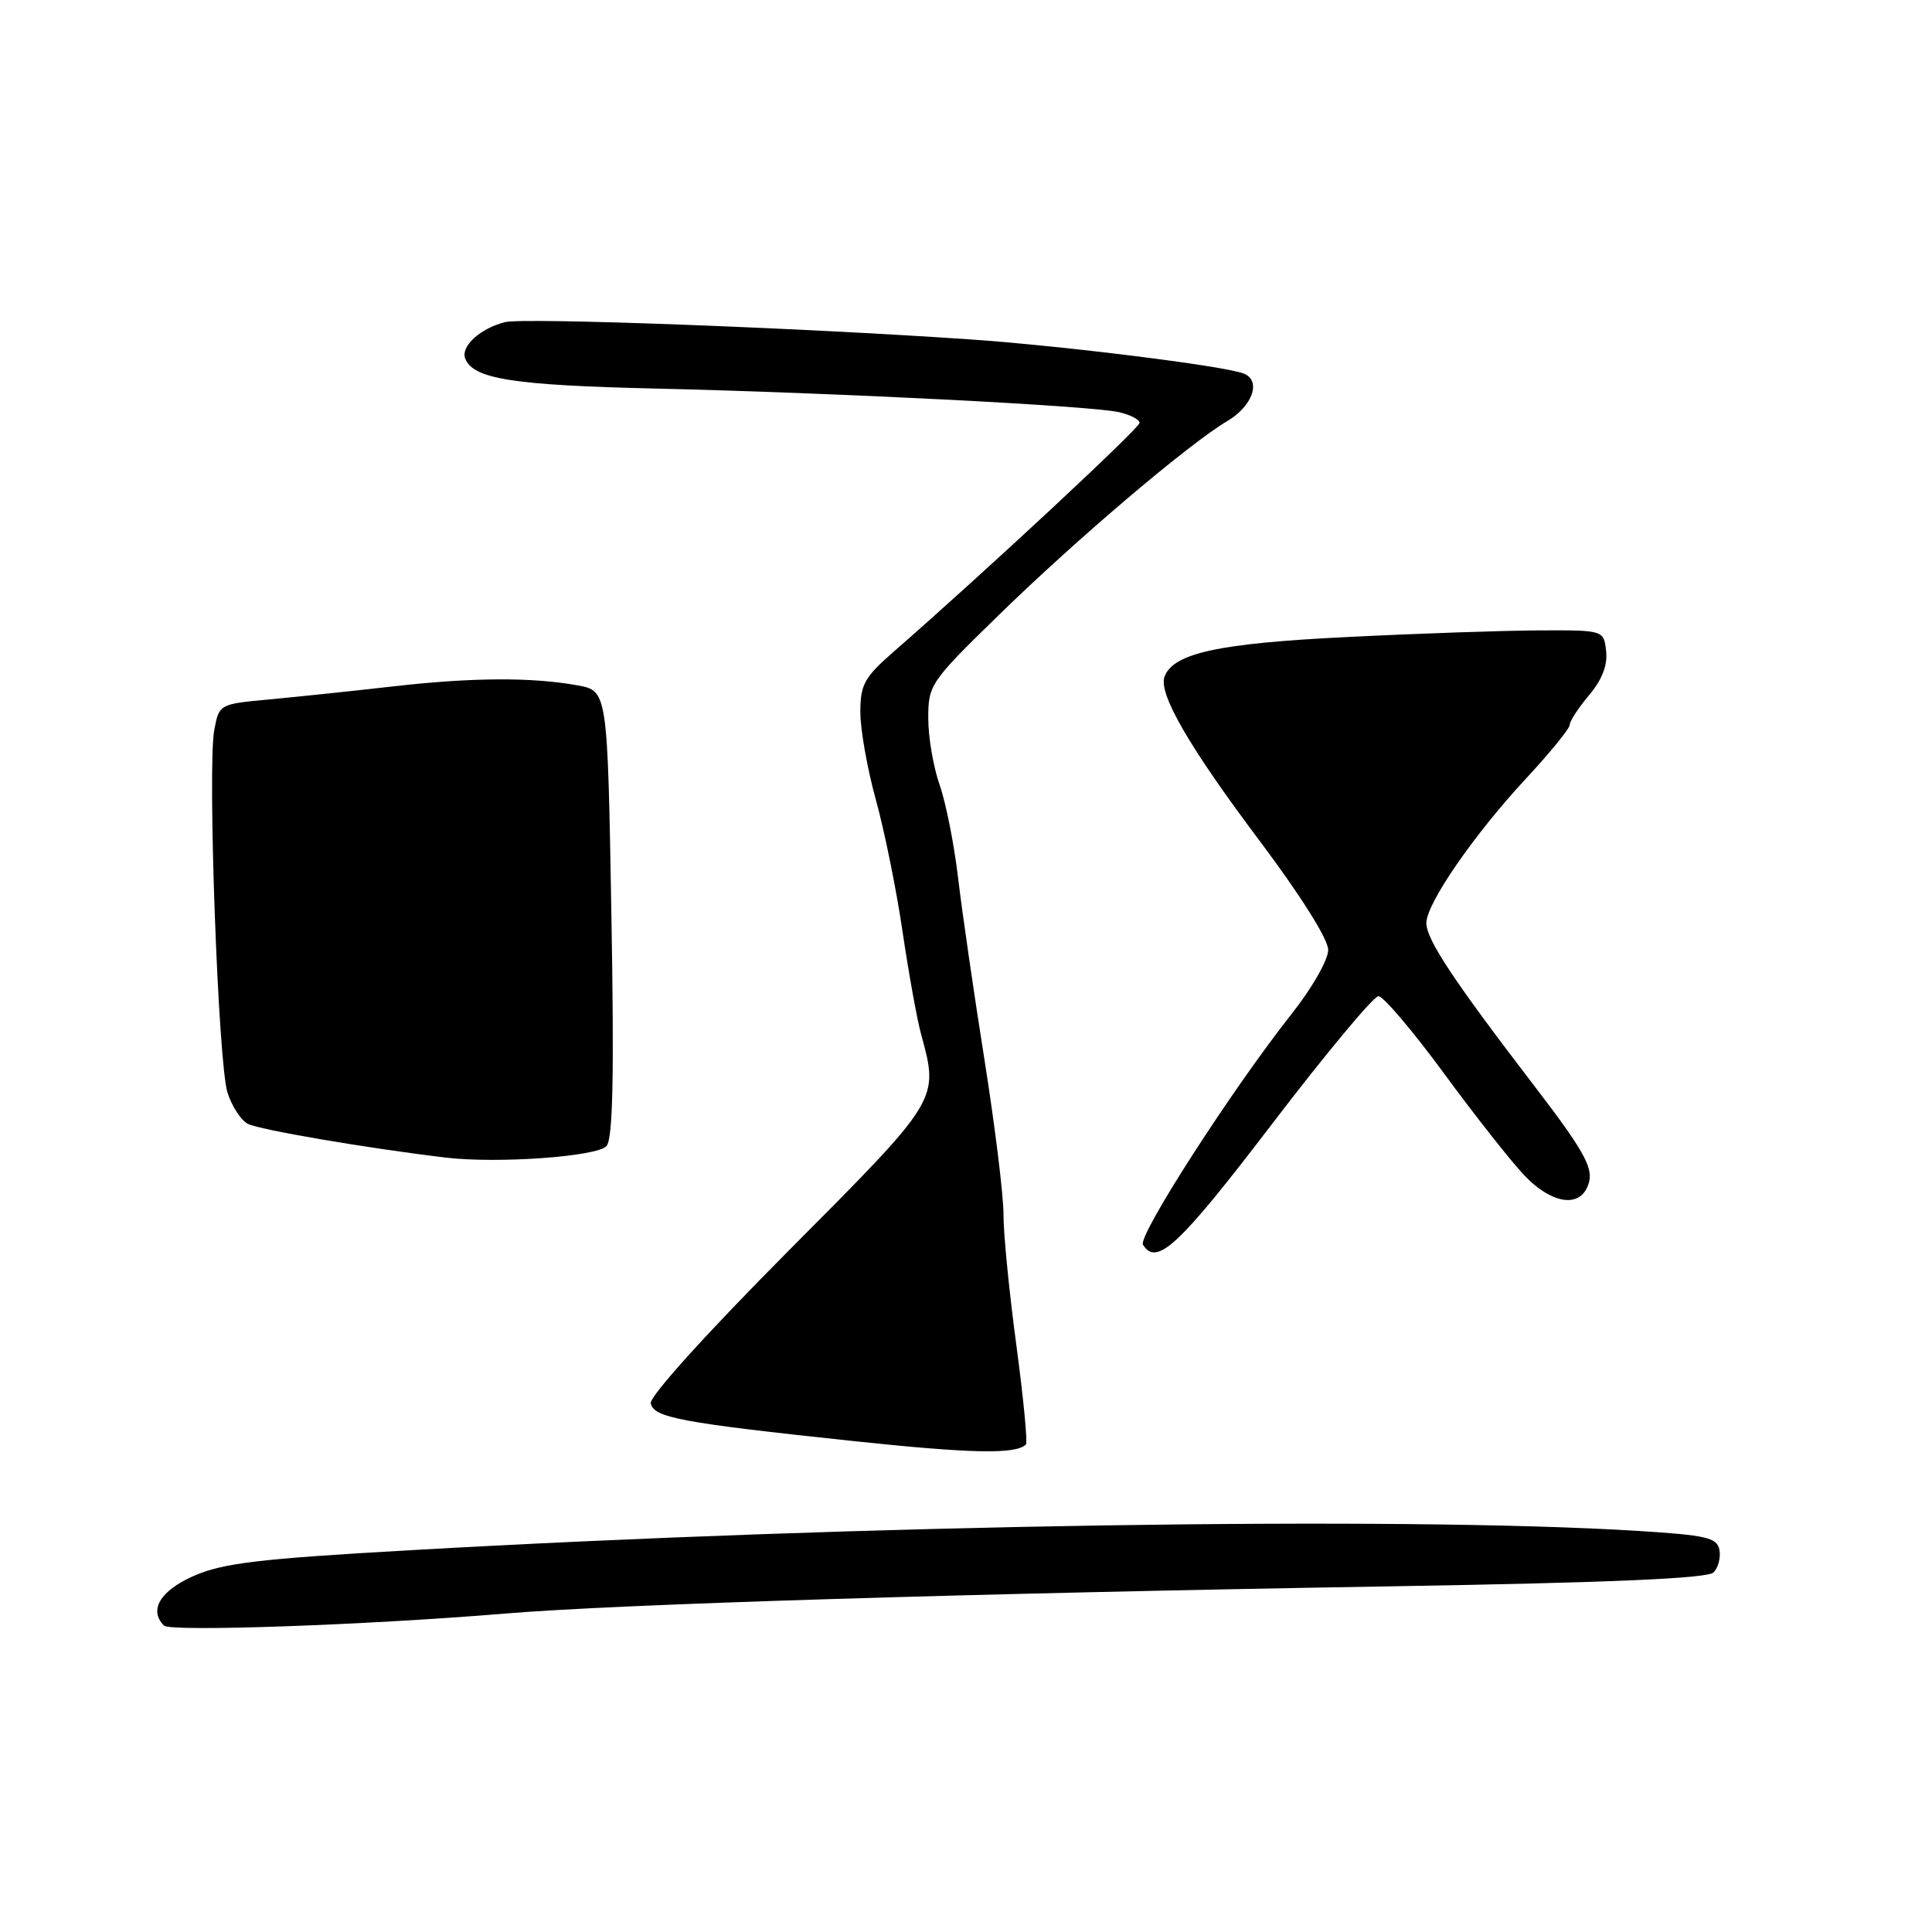 <?xml version="1.0" encoding="UTF-8" standalone="no"?>
<!DOCTYPE svg PUBLIC "-//W3C//DTD SVG 1.1//EN" "http://www.w3.org/Graphics/SVG/1.1/DTD/svg11.dtd" >
<svg xmlns="http://www.w3.org/2000/svg" xmlns:xlink="http://www.w3.org/1999/xlink" version="1.1" viewBox="0 0 256 256">
 <g >
 <path fill="currentColor"
d=" M 67.00 213.80 C 82.03 212.55 128.60 211.12 184.70 210.19 C 213.45 209.71 226.25 209.15 227.05 208.36 C 227.67 207.73 228.03 206.38 227.83 205.36 C 227.52 203.74 226.12 203.42 216.99 202.85 C 185.26 200.90 113.83 202.02 54.39 205.41 C 34.24 206.55 29.53 207.12 25.64 208.83 C 21.21 210.80 19.69 213.35 21.73 215.40 C 22.58 216.25 48.67 215.33 67.00 213.80 Z  M 135.94 191.40 C 136.18 191.15 135.61 185.23 134.67 178.23 C 133.73 171.23 132.96 163.47 132.97 161.00 C 132.99 158.53 131.85 149.30 130.46 140.50 C 129.06 131.70 127.49 120.85 126.96 116.39 C 126.44 111.93 125.33 106.36 124.51 104.01 C 123.68 101.67 123.00 97.69 123.00 95.18 C 123.00 90.74 123.25 90.37 132.28 81.56 C 142.68 71.41 157.53 58.80 162.63 55.79 C 166.02 53.79 167.17 50.37 164.75 49.48 C 161.97 48.45 140.70 45.81 128.50 44.97 C 105.72 43.41 69.47 42.07 66.94 42.68 C 63.66 43.49 61.02 45.89 61.64 47.50 C 62.68 50.22 67.97 51.05 87.00 51.49 C 110.70 52.04 144.49 53.76 148.25 54.61 C 149.76 54.95 151.00 55.59 151.00 56.03 C 151.00 56.73 130.48 75.83 118.42 86.35 C 114.52 89.76 114.00 90.70 114.00 94.37 C 114.00 96.67 114.92 101.87 116.05 105.95 C 117.18 110.02 118.78 117.89 119.59 123.43 C 120.41 128.97 121.51 135.07 122.04 137.00 C 124.43 145.79 124.59 145.53 104.46 165.76 C 93.64 176.65 86.05 185.04 86.23 185.94 C 86.59 187.84 90.19 188.52 113.00 190.94 C 128.74 192.61 134.61 192.73 135.94 191.40 Z  M 168.50 149.00 C 175.64 139.65 182.01 132.00 182.65 132.00 C 183.30 132.00 187.21 136.61 191.35 142.25 C 195.49 147.89 200.28 153.96 201.99 155.75 C 205.82 159.75 209.68 160.12 210.57 156.58 C 211.06 154.62 209.66 152.17 203.26 143.83 C 192.60 129.92 189.00 124.49 189.00 122.31 C 189.00 119.73 195.27 110.64 202.16 103.21 C 205.37 99.76 208.00 96.53 208.00 96.04 C 208.00 95.55 209.16 93.78 210.57 92.10 C 212.29 90.06 213.03 88.13 212.82 86.27 C 212.50 83.50 212.50 83.50 204.00 83.53 C 199.32 83.55 187.85 83.94 178.50 84.41 C 161.50 85.24 155.50 86.54 154.31 89.64 C 153.45 91.88 157.56 98.98 166.97 111.50 C 172.34 118.66 175.99 124.45 175.99 125.86 C 176.00 127.18 173.86 130.92 171.14 134.36 C 163.24 144.35 150.74 163.77 151.45 164.93 C 153.26 167.85 156.23 165.07 168.50 149.00 Z  M 80.37 151.85 C 81.21 150.87 81.39 142.50 81.01 121.02 C 80.50 91.53 80.50 91.53 76.50 90.81 C 70.43 89.71 62.50 89.76 52.00 90.96 C 46.77 91.56 39.47 92.32 35.77 92.67 C 29.04 93.29 29.04 93.29 28.39 96.74 C 27.48 101.61 28.90 140.83 30.14 144.76 C 30.70 146.55 31.91 148.42 32.83 148.91 C 34.29 149.69 48.56 152.13 59.00 153.38 C 65.86 154.21 79.18 153.26 80.37 151.85 Z "/>
</g>
</svg>
